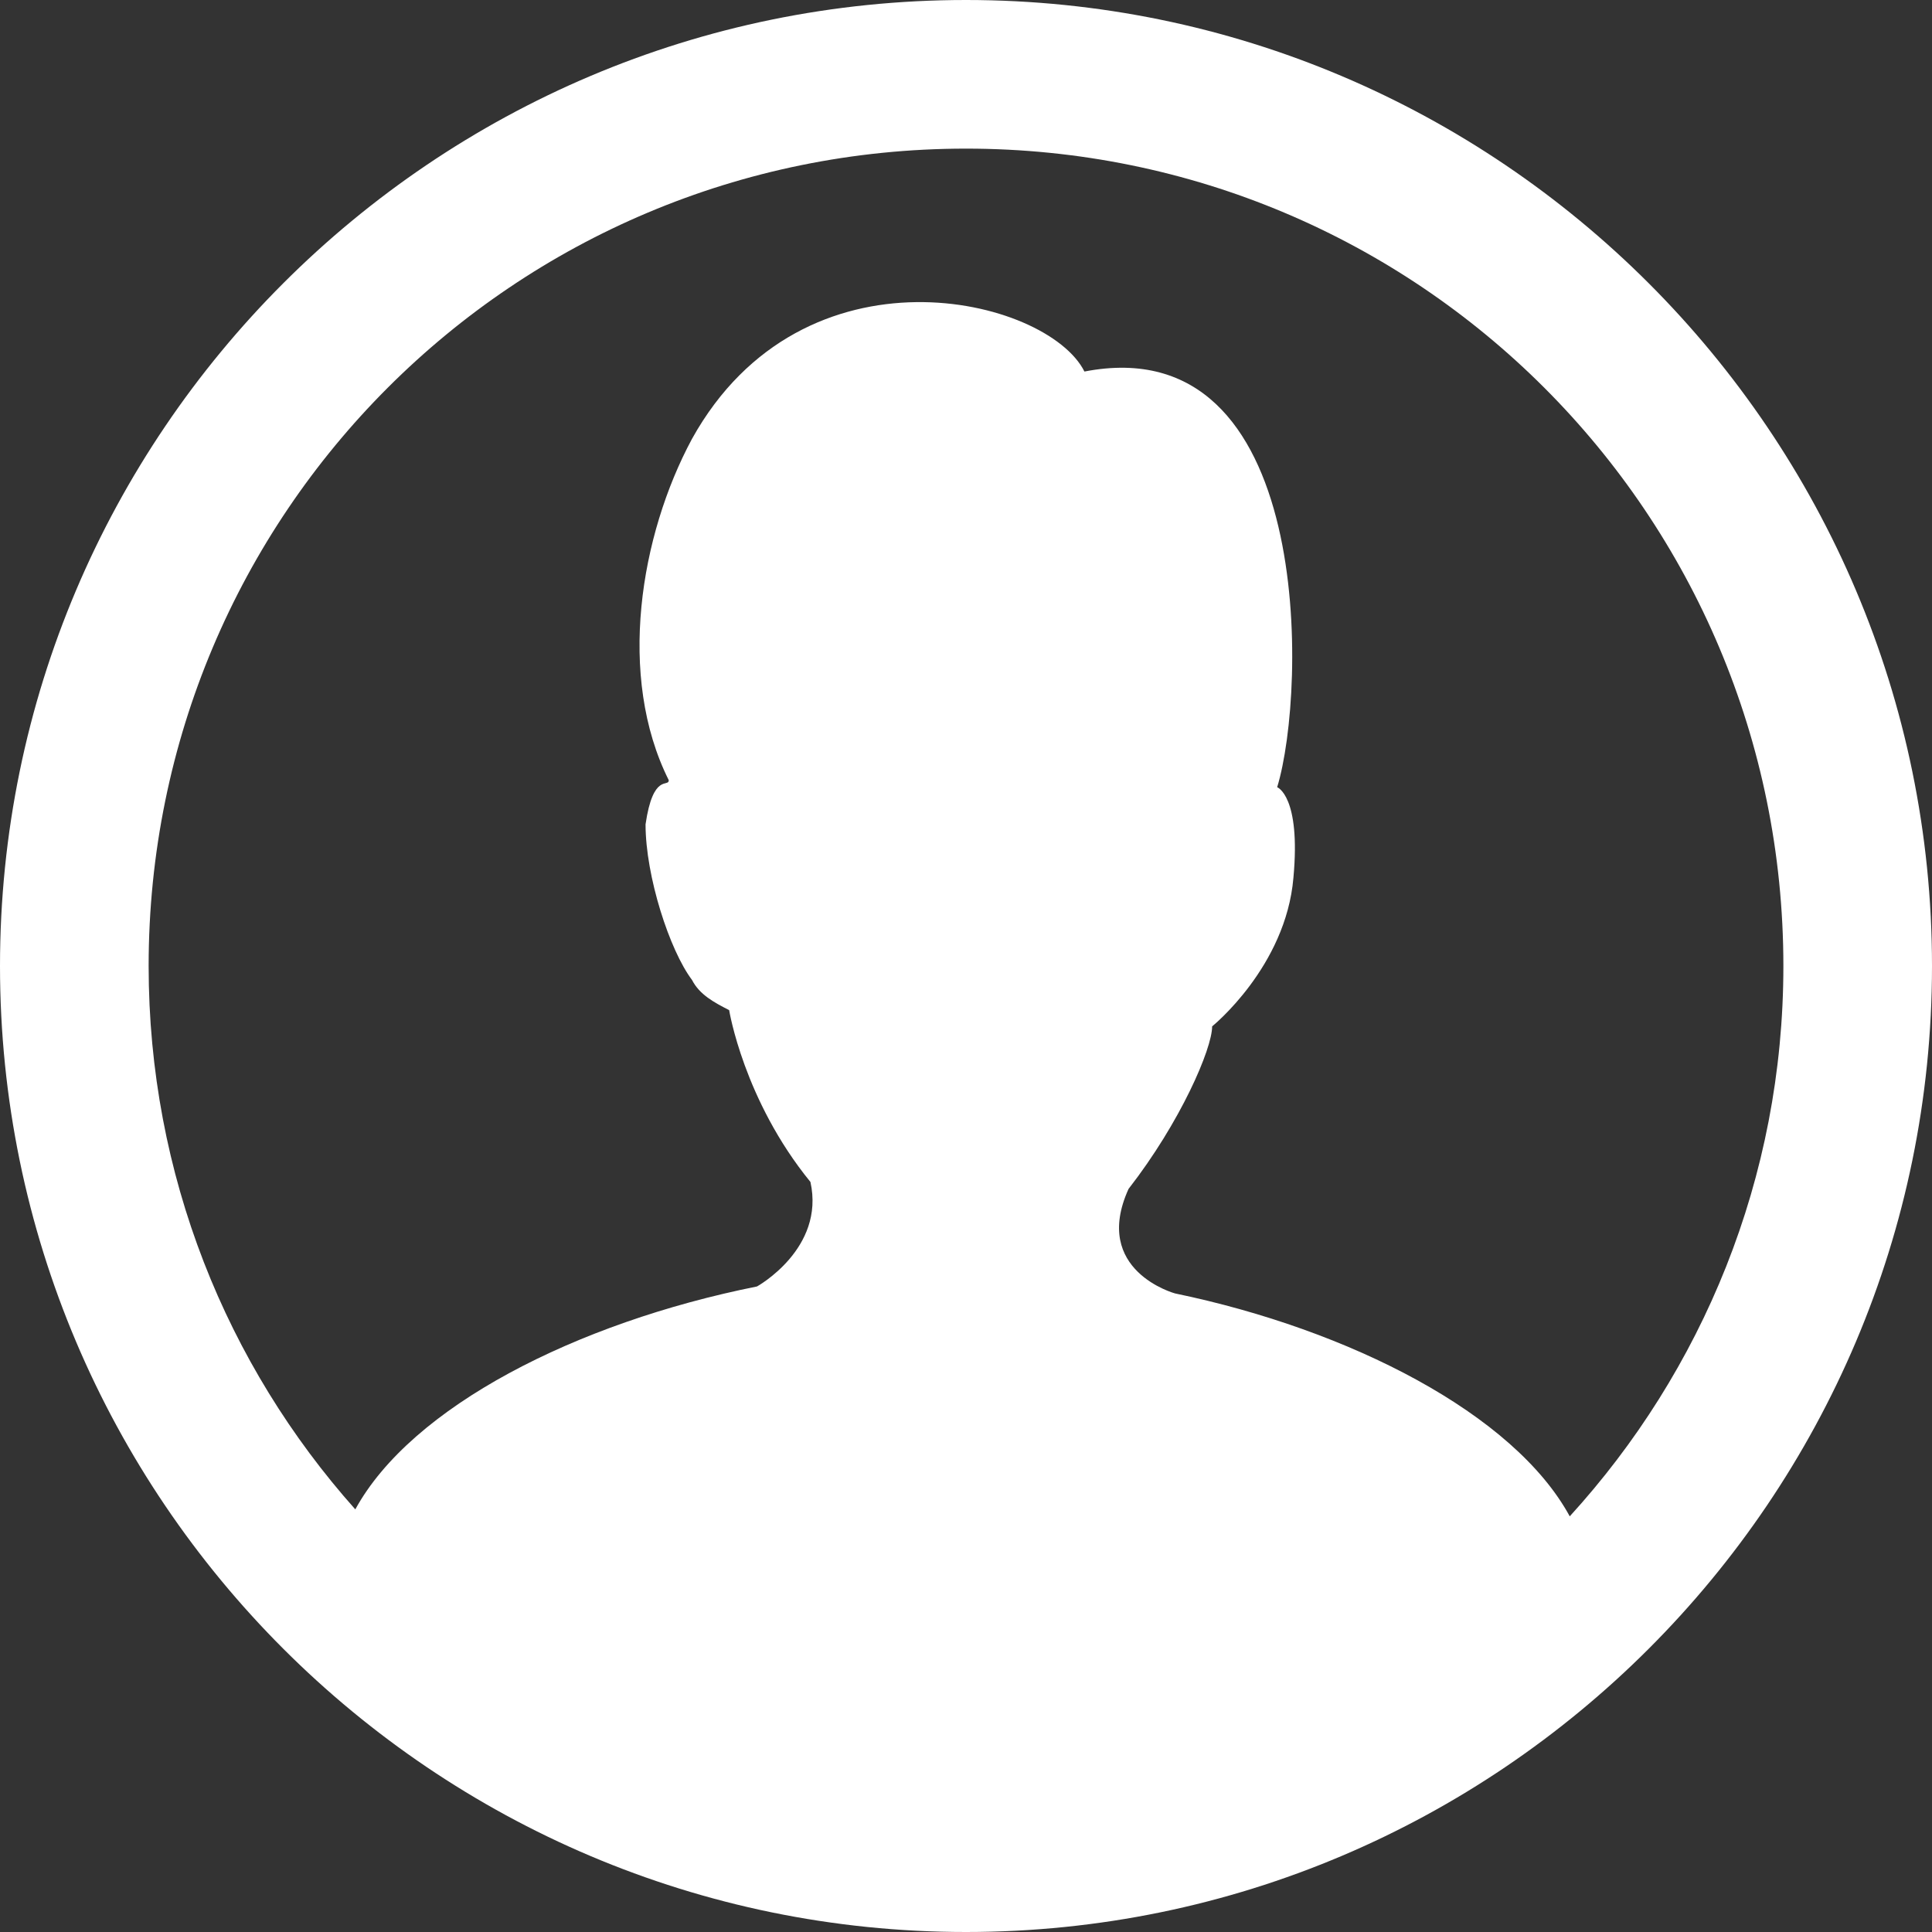 <svg version="1.1" xmlns="http://www.w3.org/2000/svg" xmlns:xlink="http://www.w3.org/1999/xlink" viewBox="0 0 172 172"><rect x="0" y="0" width="172" height="172" fill="#333333" stroke="none"/><g fill="none" fill-rule="nonzero" stroke="none" stroke-width="1" stroke-linecap="butt" stroke-linejoin="miter" stroke-miterlimit="10" stroke-dasharray="" stroke-dashoffset="0" font-family="none" font-weight="none" font-size="none" text-anchor="none" style="mix-blend-mode: normal"><path d="M0,172v-172h172v172z" fill="none"></path><g fill="#ffffff"><path d="M86,0c-47.419,0 -86,38.581 -86,86c0,47.419 38.581,86 86,86c47.419,0 86,-38.581 86,-86c0,-47.419 -38.581,-86 -86,-86zM86,13.231c40.261,0 72.769,32.508 72.769,72.769c0,18.916 -7.236,36.075 -19.019,48.995c-4.962,-9.122 -19.562,-16.616 -35.144,-19.846c0,0 -7.442,-2.016 -4.135,-9.303c4.626,-5.944 7.442,-12.481 7.442,-14.471c0,0 6.564,-5.297 7.236,-13.231c0.672,-7.287 -1.447,-8.062 -1.447,-8.062c2.636,-8.605 3.359,-40.984 -17.159,-37.005c-3.308,-6.615 -25.014,-11.861 -34.938,5.995c-4.626,8.605 -6.693,21.138 -2.067,30.389c0,0.672 -1.395,-0.698 -2.067,3.928c0,4.626 2.145,11.215 4.135,13.851c0.672,1.318 1.99,2.016 3.308,2.688c0,0 1.292,8.011 7.236,15.298c1.318,5.944 -4.755,9.303 -4.755,9.303c-16.125,3.23 -30.777,10.724 -35.764,19.846c-11.448,-12.843 -18.399,-29.769 -18.399,-48.375c0,-40.261 32.508,-72.769 72.769,-72.769z"></path></g></g></svg>